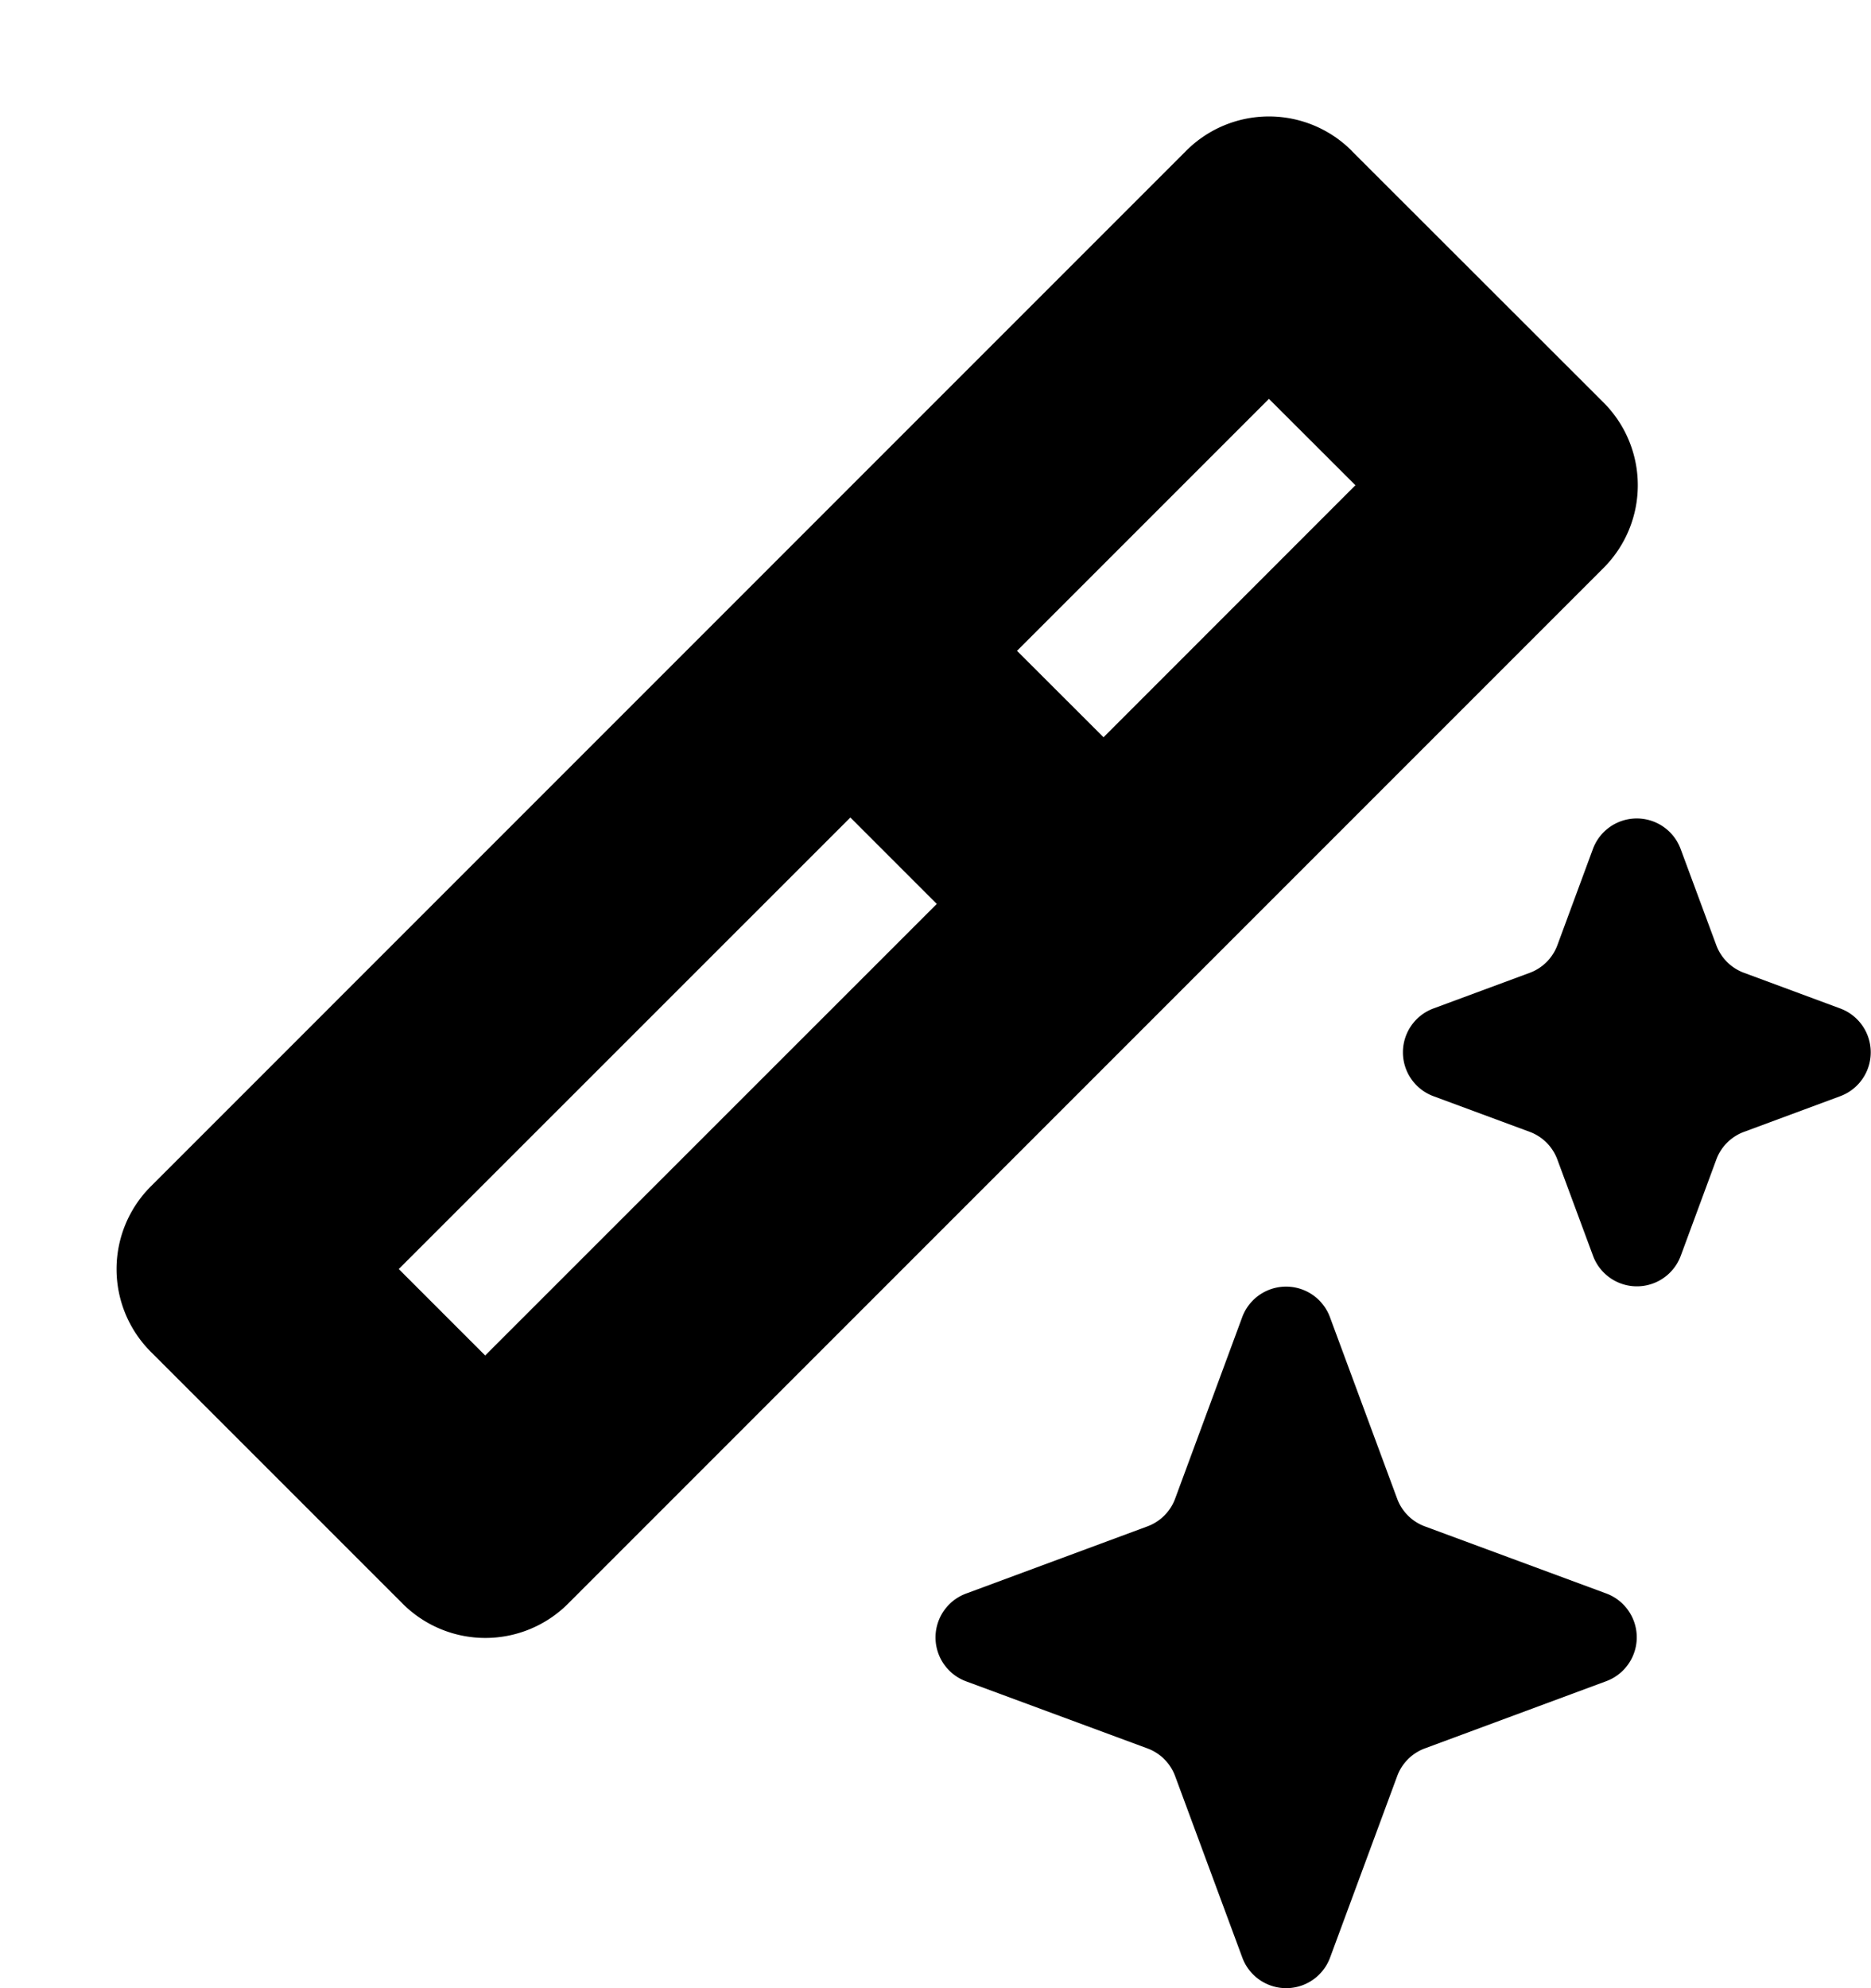 <svg width="16" height="17" viewBox="0 0 16 17" xmlns="http://www.w3.org/2000/svg"><path fill-rule="evenodd" clip-rule="evenodd" d="M11.559 1.289a1 1 0 0 0-1.415 0L1.29 10.144a1 1 0 0 0 0 1.415l2.153 2.153a1 1 0 0 0 1.415 0l8.855-8.856a1 1 0 0 0 0-1.414L11.559 1.29Zm-.707 2.121L8.697 5.565l.74.739 2.154-2.155-.74-.739ZM3.41 10.851 7.272 6.99l.739.739-3.862 3.861-.739-.739Z"/><path d="M13.622 7.259a.4.4 0 0 1 .75 0l.305.823a.4.4 0 0 0 .237.236l.823.305a.4.4 0 0 1 0 .75l-.823.305a.4.4 0 0 0-.237.237l-.304.823a.4.4 0 0 1-.75 0l-.305-.823a.4.4 0 0 0-.236-.237l-.824-.305a.4.4 0 0 1 0-.75l.824-.305a.4.4 0 0 0 .236-.236l.304-.823Zm-2.999 4.003a.4.4 0 0 1 .75 0l.575 1.553a.4.4 0 0 0 .236.236l1.552.574a.4.4 0 0 1 0 .75l-1.552.575a.4.4 0 0 0-.236.237l-.574 1.552a.4.4 0 0 1-.75 0l-.575-1.553a.4.4 0 0 0-.236-.236l-1.552-.574a.4.4 0 0 1 0-.75l1.552-.575a.4.4 0 0 0 .236-.236l.574-1.553Z"/></svg>